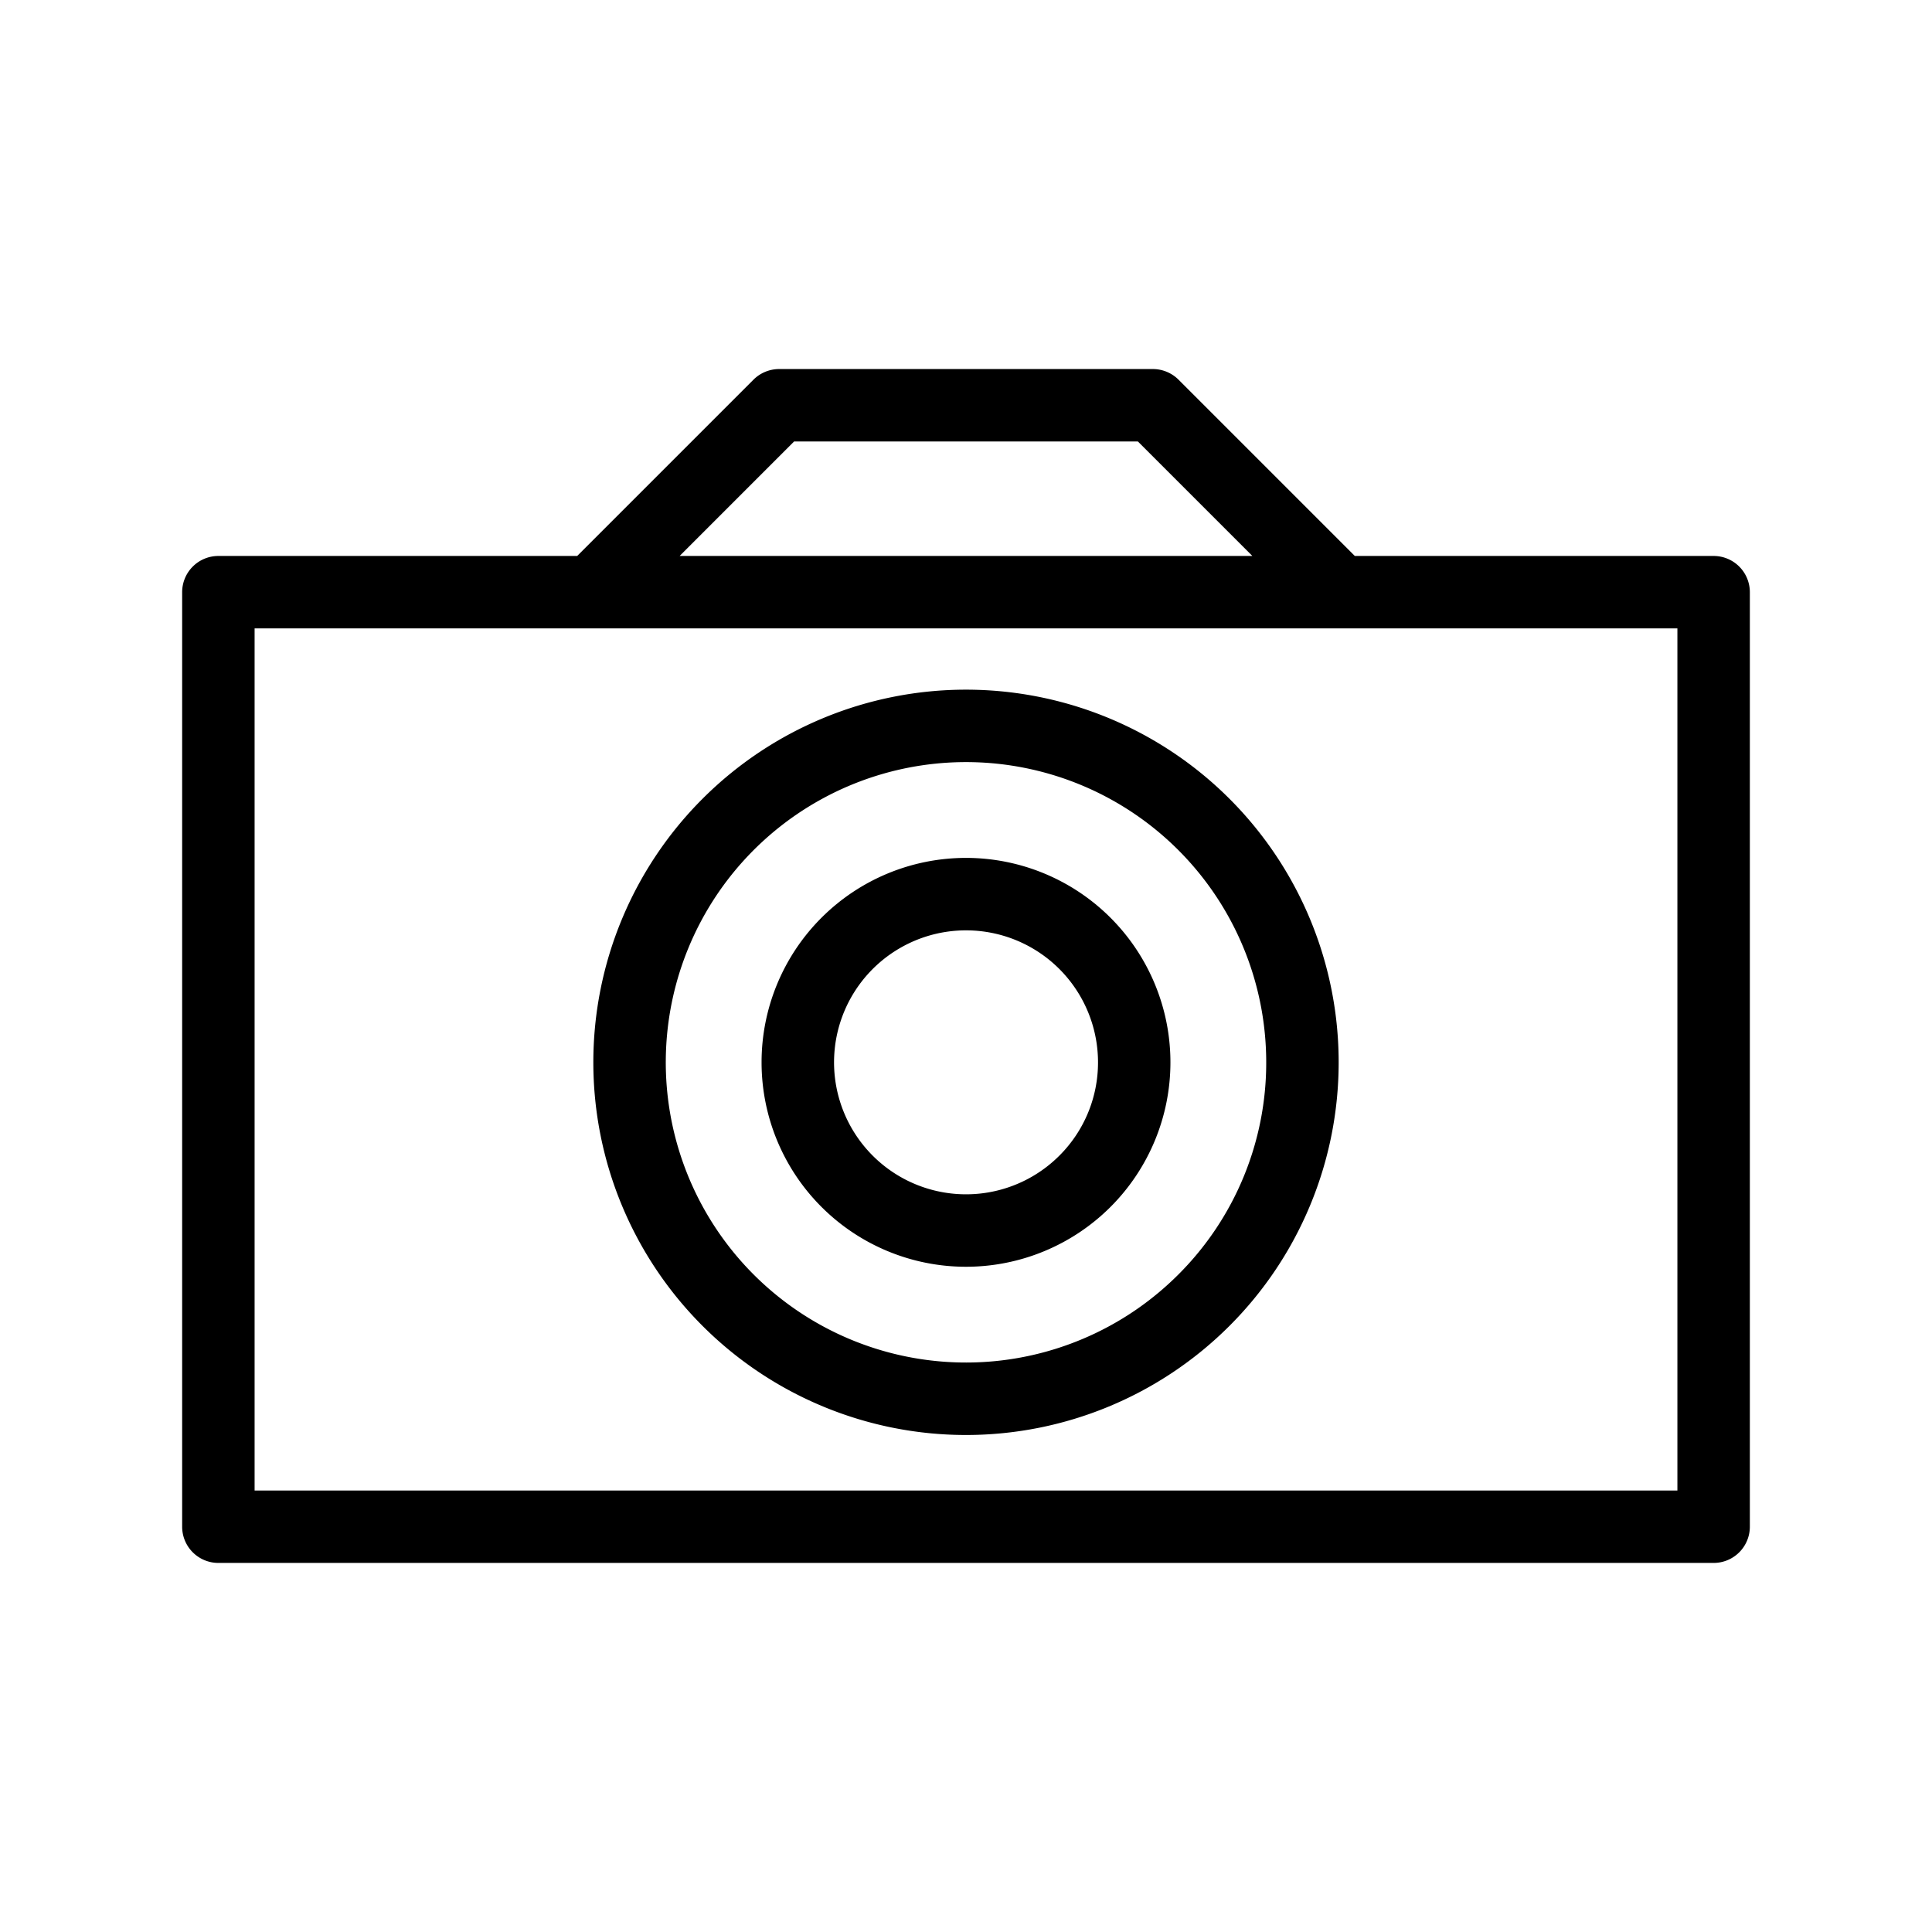 <svg xmlns="http://www.w3.org/2000/svg" viewBox="0 0 64 64"><g id="レイヤー_2" data-name="レイヤー 2"><path d="M7.234,51.774H56.766a1.2,1.2,0,0,0,1.2-1.2V19.617a1.2,1.2,0,0,0-1.2-1.2h-11.886l-5.84-5.84a1.208,1.208,0,0,0-.849-.352H25.808A1.208,1.208,0,0,0,24.96,12.577l-5.84,5.84H7.234a1.2,1.2,0,0,0-1.2,1.2V50.574a1.2,1.2,0,0,0,1.2,1.2Zm19.071-37.149H37.694L41.486,18.417H22.514ZM8.434,20.817H55.566V49.375H8.434Z"/><path d="M32,22.846A12.345,12.345,0,1,0,44.345,35.191,12.345,12.345,0,0,0,32,22.846Zm7.032,19.377a9.945,9.945,0,1,1,2.913-7.032A9.908,9.908,0,0,1,39.032,42.223Z"/><path d="M32,28.419a6.772,6.772,0,1,0,6.772,6.772A6.773,6.773,0,0,0,32,28.419Zm3.092,9.864a4.372,4.372,0,1,1,1.281-3.092A4.354,4.354,0,0,1,35.092,38.283Z"/></g></svg>
